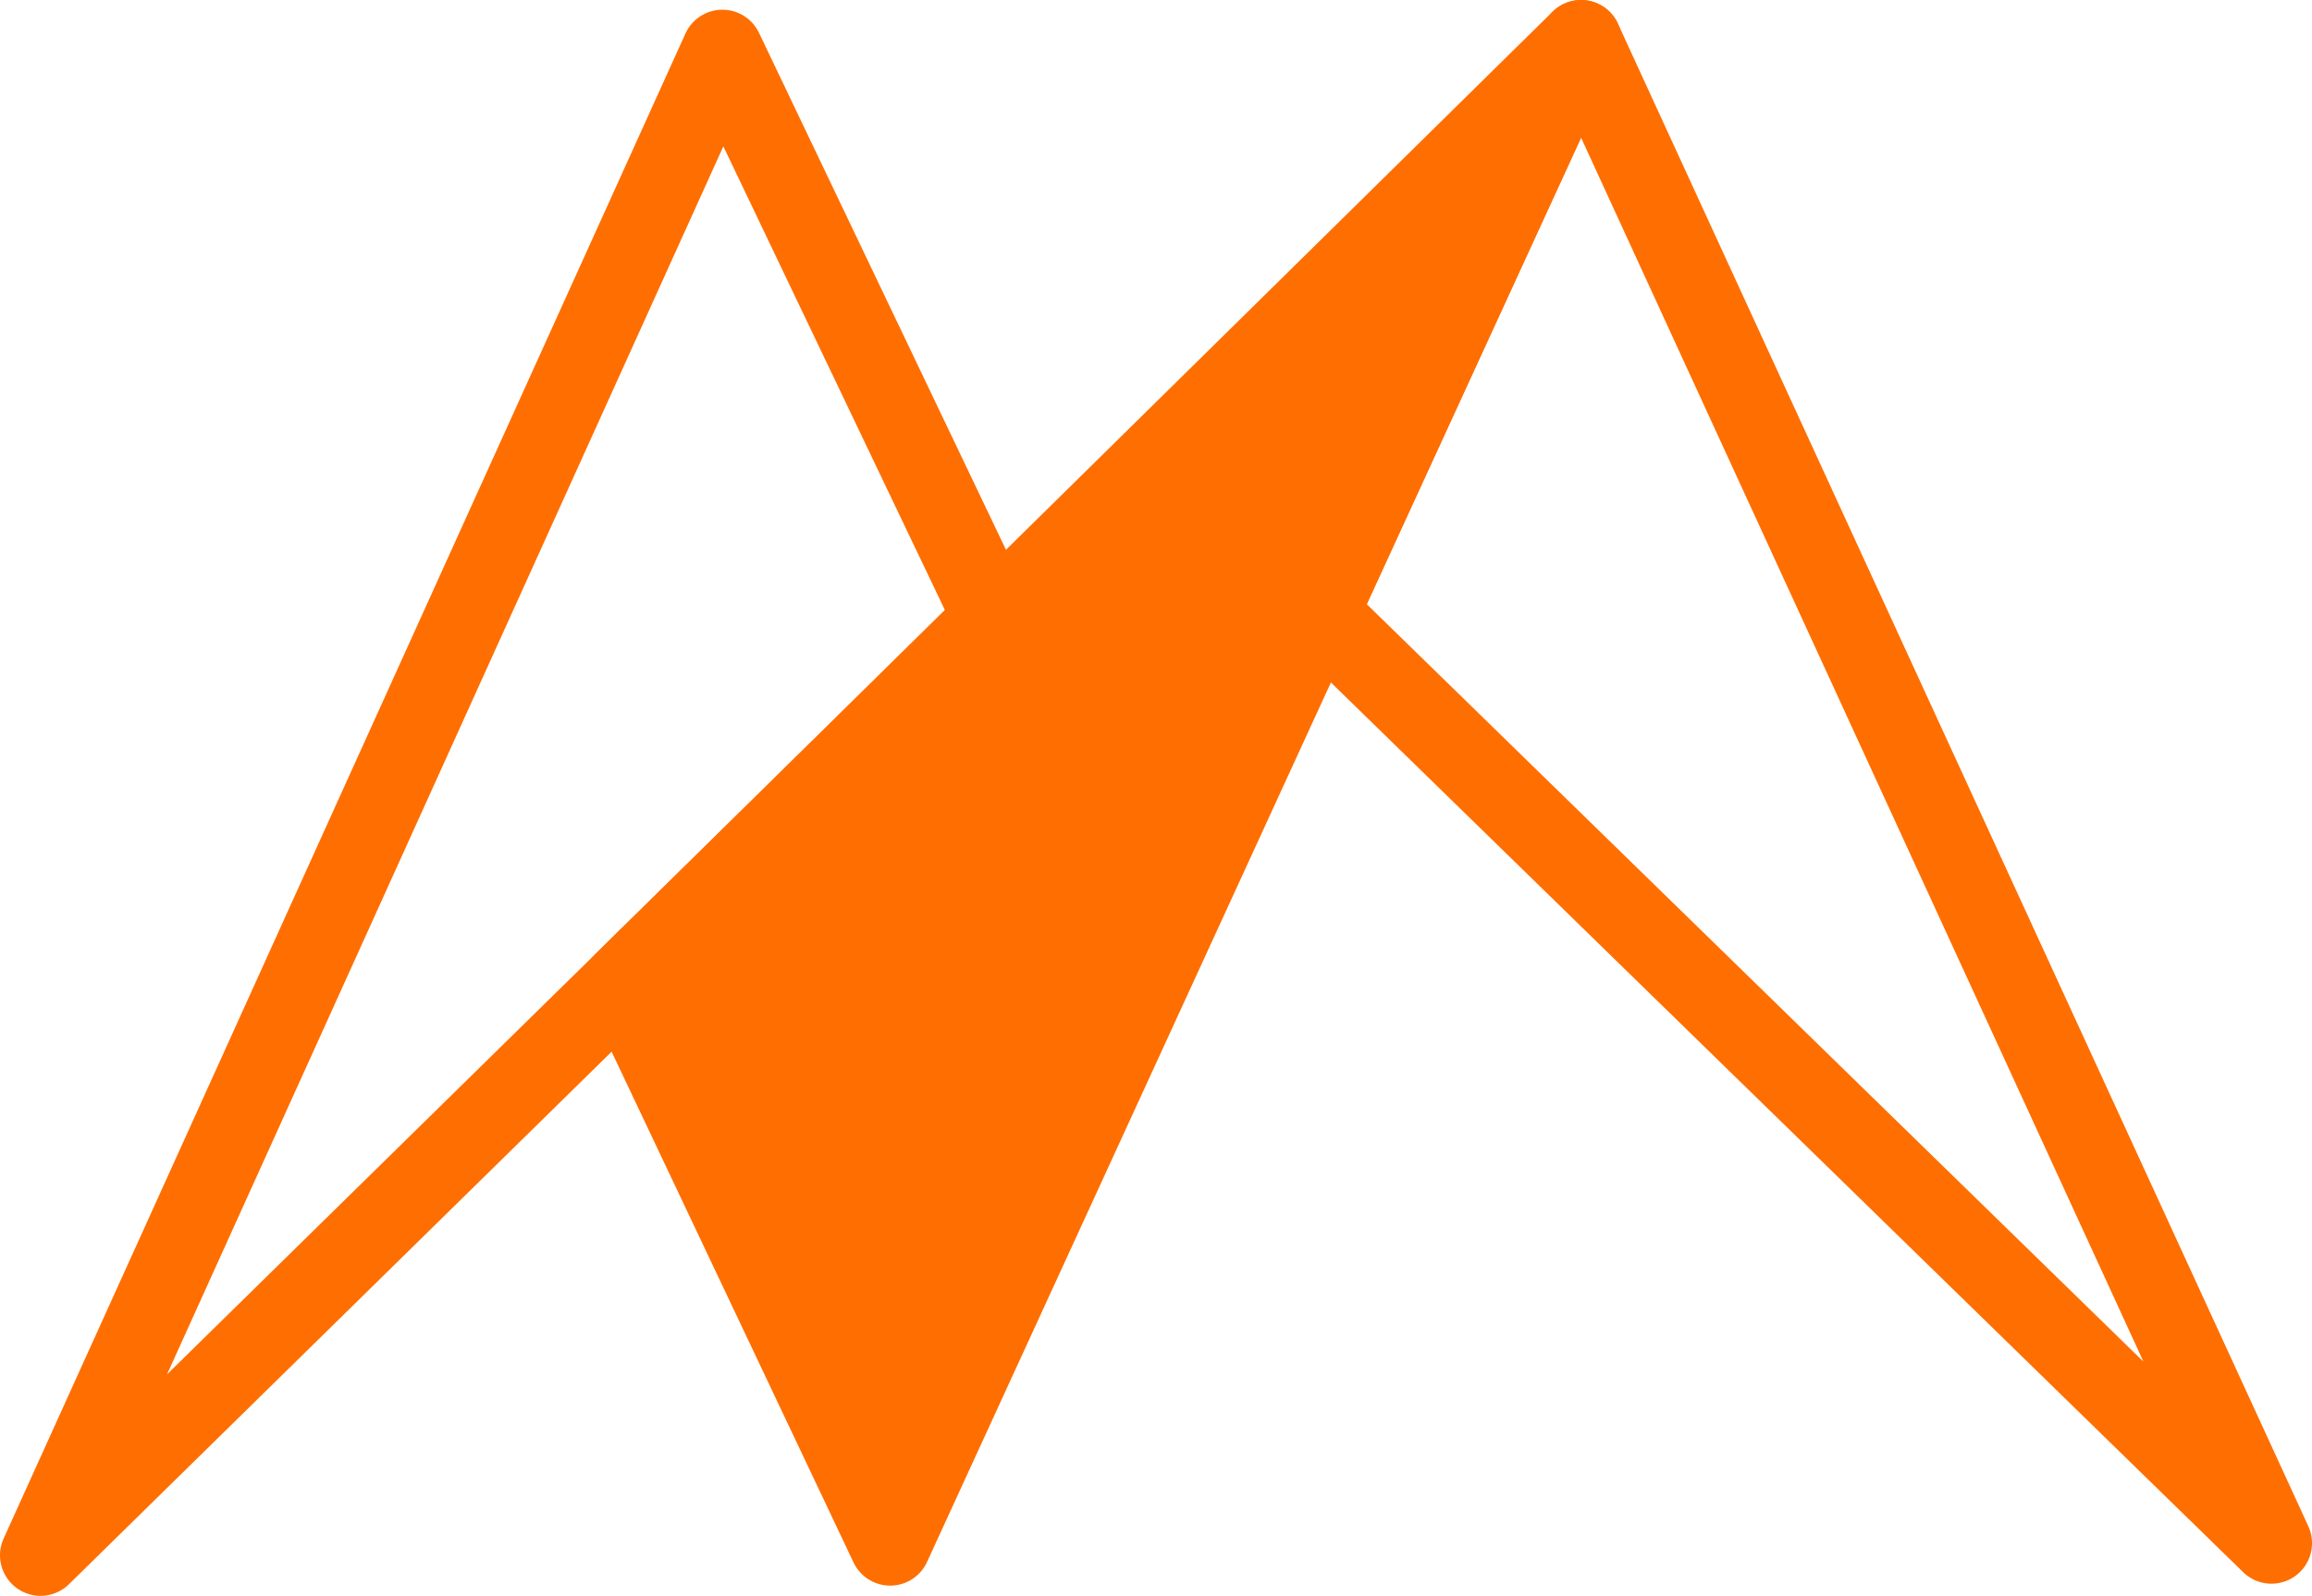 <?xml version="1.0" encoding="UTF-8" standalone="no"?>
<!-- Created with Inkscape (http://www.inkscape.org/) -->

<svg
   width="114.038mm"
   height="78.723mm"
   viewBox="0 0 114.038 78.723"
   version="1.1"
   id="svg5"
   sodipodi:docname="logo-wave.svg"
   inkscape:version="1.1.1 (3bf5ae0d25, 2021-09-20)"
   xmlns:inkscape="http://www.inkscape.org/namespaces/inkscape"
   xmlns:sodipodi="http://sodipodi.sourceforge.net/DTD/sodipodi-0.dtd"
   xmlns="http://www.w3.org/2000/svg"
   xmlns:svg="http://www.w3.org/2000/svg">
  <sodipodi:namedview
     id="namedview7"
     pagecolor="#505050"
     bordercolor="#ffffff"
     borderopacity="1"
     inkscape:pageshadow="0"
     inkscape:pageopacity="0"
     inkscape:pagecheckerboard="1"
     inkscape:document-units="mm"
     showgrid="false"
     inkscape:zoom="2.8284271"
     inkscape:cx="26.693281"
     inkscape:cy="97.050407"
     inkscape:window-width="3440"
     inkscape:window-height="1411"
     inkscape:window-x="-9"
     inkscape:window-y="-9"
     inkscape:window-maximized="1"
     inkscape:current-layer="g1681" />
  <defs
     id="defs2" />
  <g
     inkscape:label="Layer 1"
     inkscape:groupmode="layer"
     id="layer1"
     style="display:inline;opacity:1" />
  <g
     inkscape:groupmode="layer"
     id="layer2"
     inkscape:label="logo"
     style="display:inline">
    <g
       id="g10248"
       transform="translate(-6.821,99.967)">
      <g
         id="g10602">
        <g
           id="g1681">
          <path
             style="fill:none;fill-opacity:1;stroke:#ff6e00;stroke-width:4;stroke-linecap:round;stroke-linejoin:round;stroke-miterlimit:4;stroke-dasharray:none;stroke-opacity:1;paint-order:normal"
             d="M 84.806,-97.967 118.86,-23.842 71.825,-69.72 84.806,-97.967"
             id="path1100"
             sodipodi:nodetypes="cccc" />
          <path
             style="fill:none;fill-opacity:1;stroke:#ff6e00;stroke-width:4;stroke-linecap:round;stroke-linejoin:round;stroke-miterlimit:4;stroke-dasharray:none;stroke-opacity:1"
             d="m 8.821,-23.243 33.631,-74.245 13.411,28.075 z"
             id="path983" />
          <path
             style="fill:#ff6e00;fill-opacity:1;stroke:#ff6e00;stroke-width:4;stroke-linecap:round;stroke-linejoin:round;stroke-miterlimit:4;stroke-dasharray:none;stroke-opacity:1"
             d="m 37.593,-51.483 13.135,27.736 34.078,-74.22 z"
             id="path1098"
             sodipodi:nodetypes="cccc" />
        </g>
      </g>
    </g>
  </g>
</svg>
